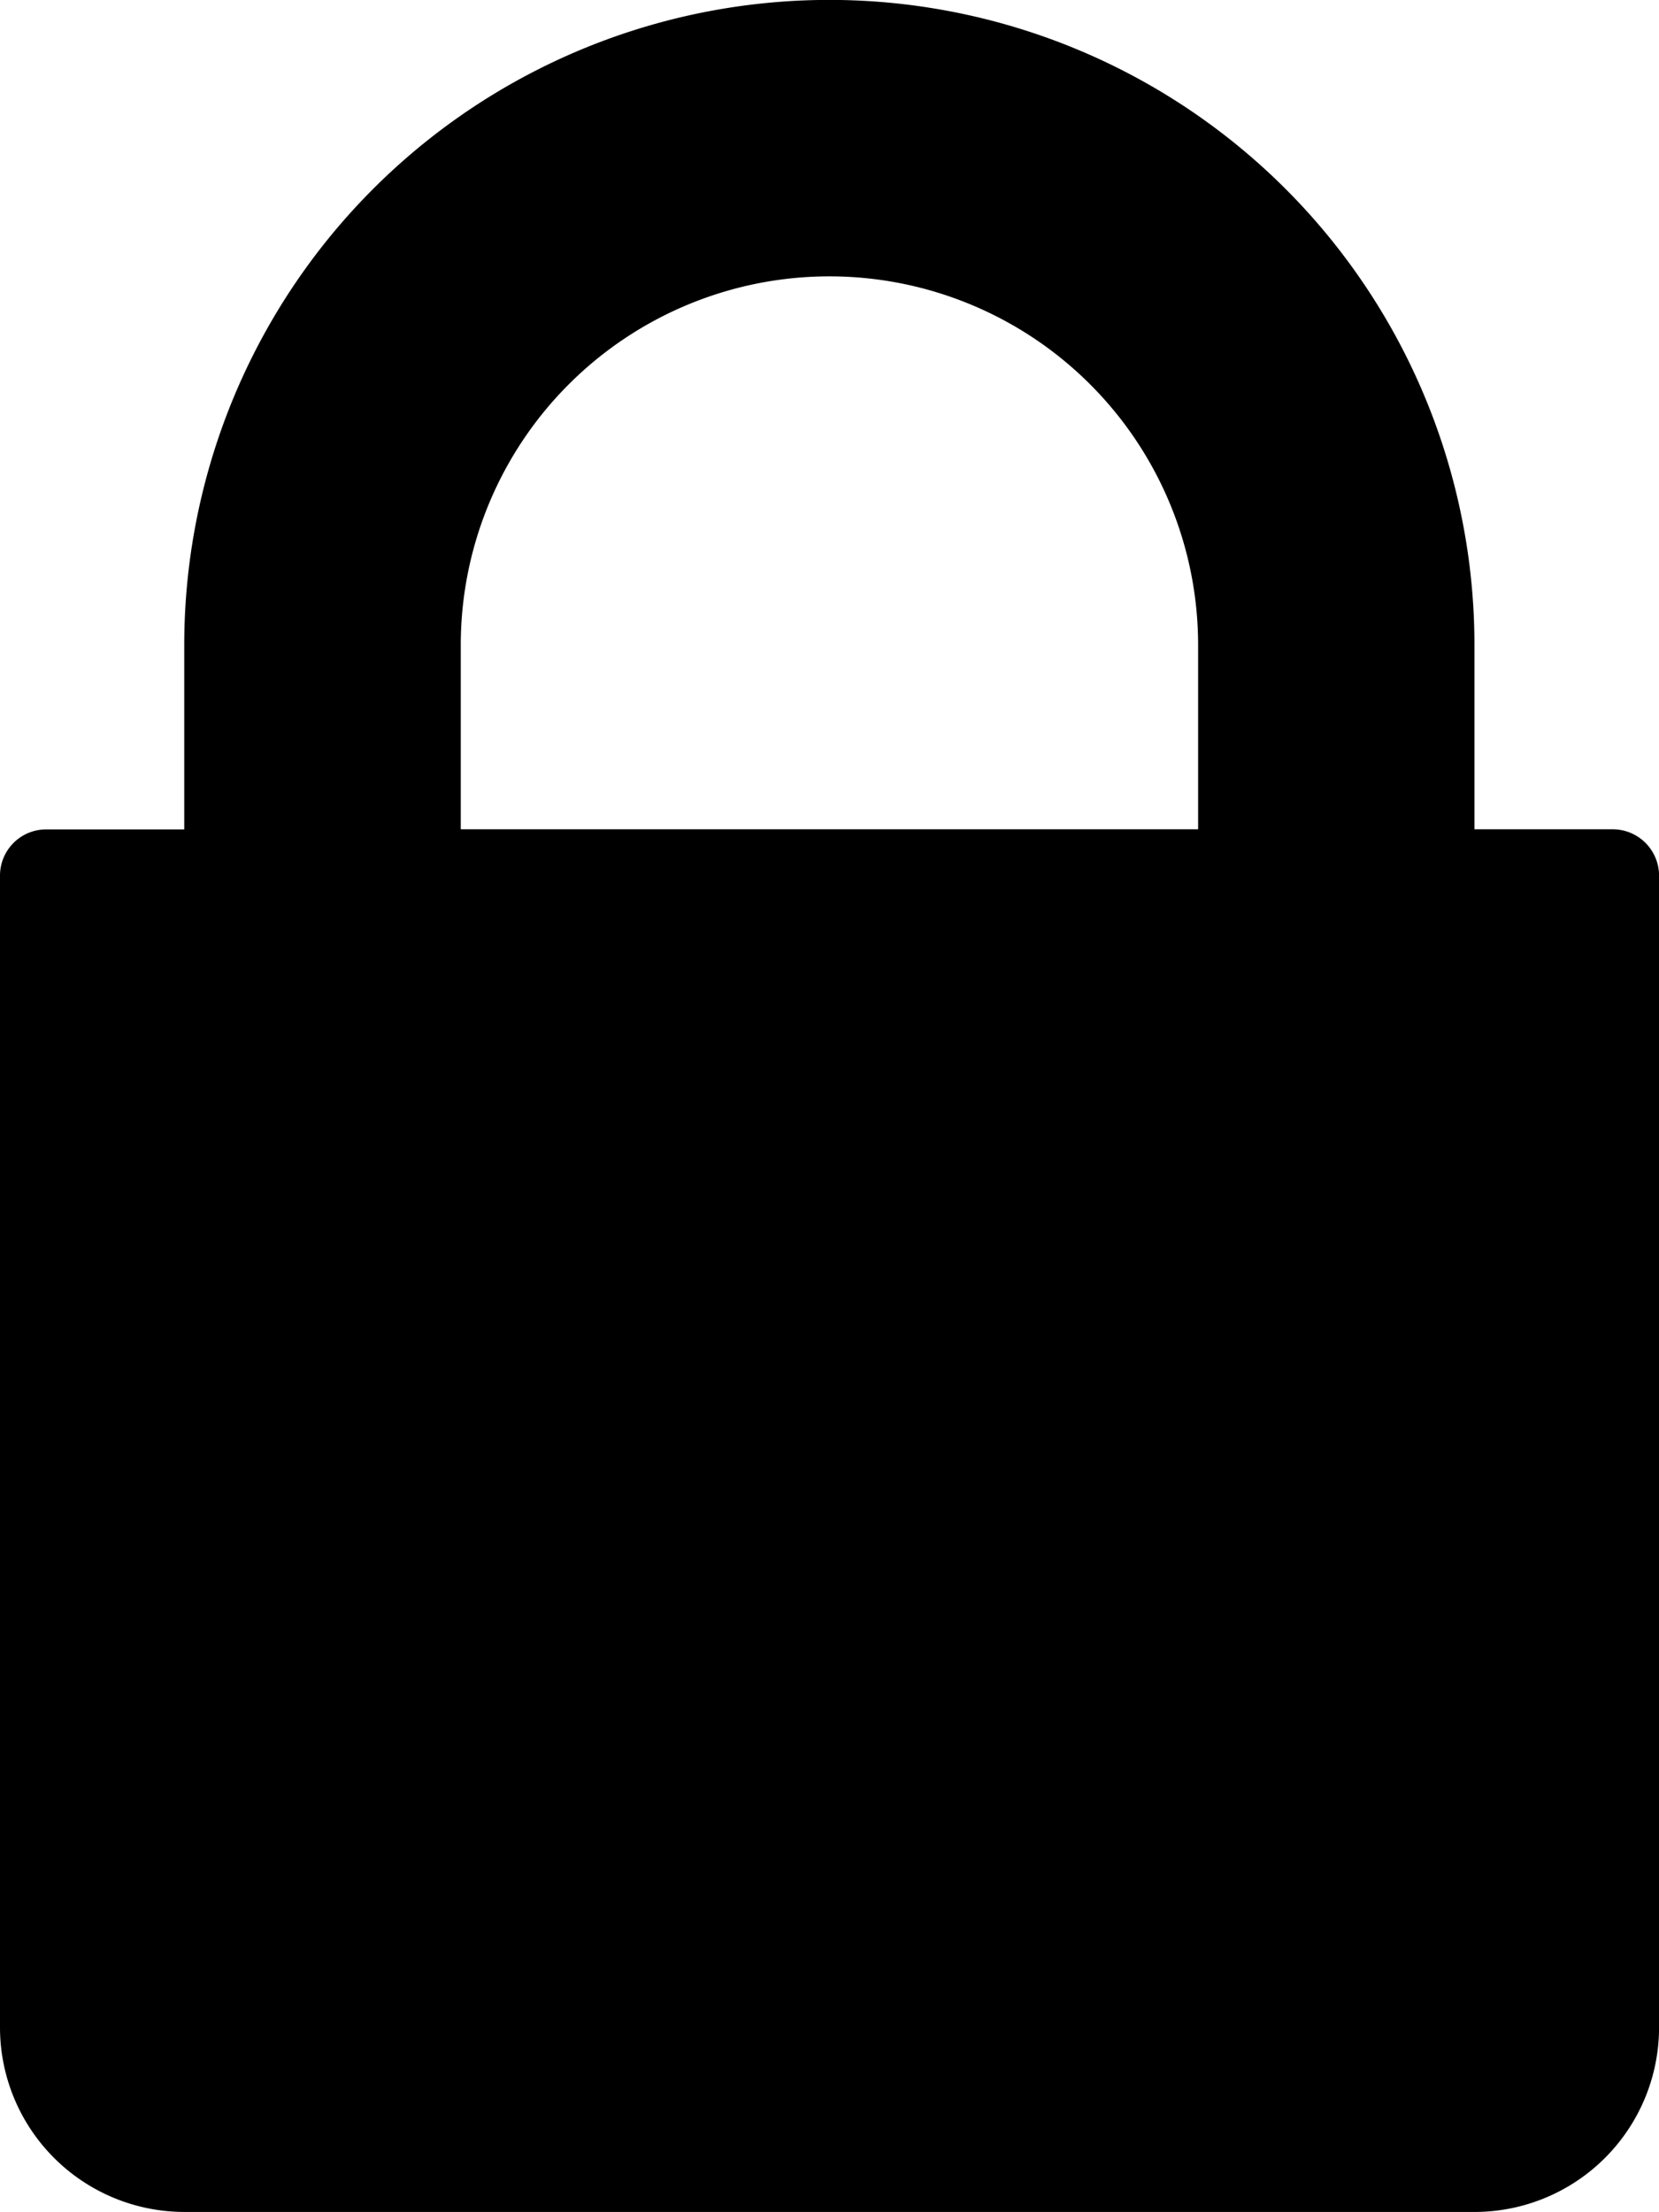 <svg xmlns="http://www.w3.org/2000/svg" width="27.238" height="36.313" viewBox="0 0 27.238 36.313"><path d="M30.782,15.563H28.51V12.539a10.591,10.591,0,0,0-21.183,0v3.026H5.062a.758.758,0,0,0-.76.758V35.236A3.03,3.03,0,0,0,7.33,38.262H28.513a3.03,3.03,0,0,0,3.028-3.025V16.321A.762.762,0,0,0,30.782,15.563Zm-6.809,0H11.867V12.539a6.053,6.053,0,1,1,12.106,0Z" transform="translate(-4.302 -1.949)"/></svg>